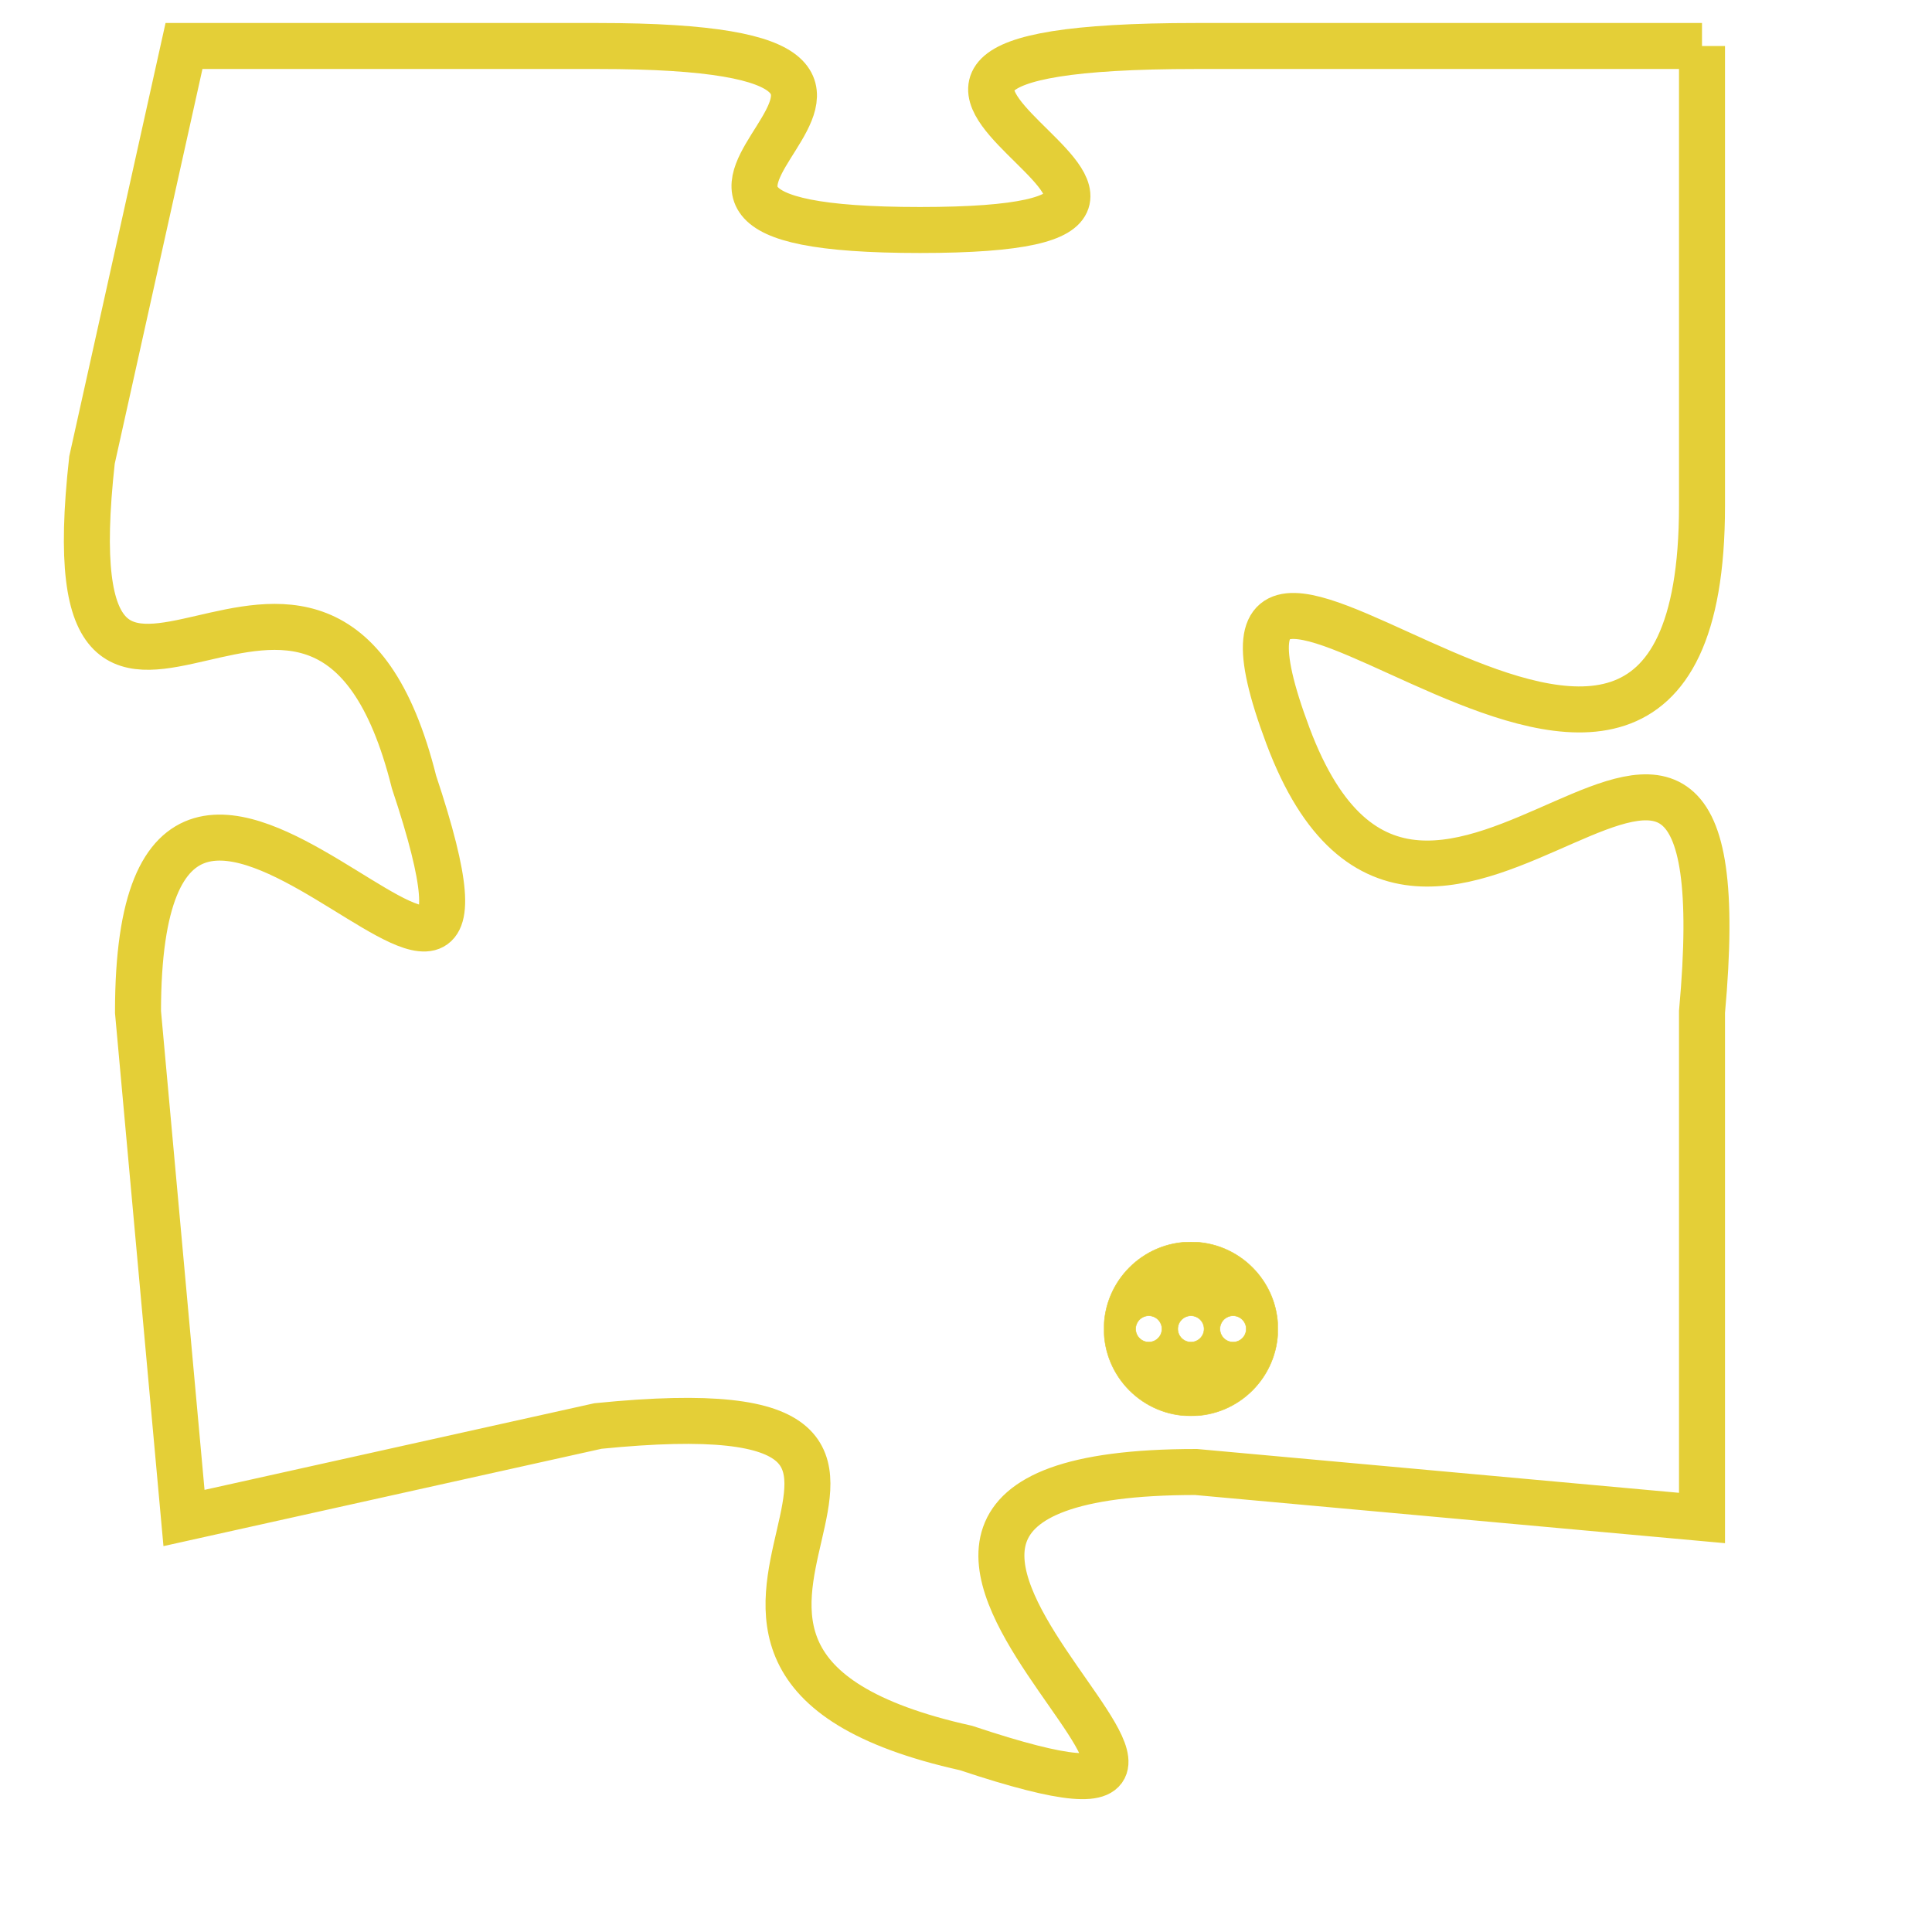 <svg version="1.1" xmlns="http://www.w3.org/2000/svg" xmlns:xlink="http://www.w3.org/1999/xlink" fill="transparent" x="0" y="0" width="350" height="350" preserveAspectRatio="xMinYMin slice"><style type="text/css">.links{fill:transparent;stroke: #E4CF37;}.links:hover{fill:#63D272; opacity:0.4;}</style><defs><g id="allt"><path id="t3295" d="M1518,800 L1507,800 C1496,800 1510,804 1501,804 C1492,804 1504,800 1494,800 L1485,800 1485,800 L1483,809 C1482,818 1488,808 1490,816 C1493,825 1484,811 1484,821 L1485,832 1485,832 L1494,830 C1504,829 1493,835 1502,837 C1511,840 1496,831 1507,831 L1518,832 1518,832 L1518,821 C1519,810 1512,823 1509,815 C1506,807 1518,821 1518,810 L1518,800"/></g><clipPath id="c" clipRule="evenodd" fill="transparent"><use href="#t3295"/></clipPath></defs><svg viewBox="1481 799 39 42" preserveAspectRatio="xMinYMin meet"><svg width="4380" height="2430"><g><image crossorigin="anonymous" x="0" y="0" href="https://nftpuzzle.license-token.com/assets/completepuzzle.svg" width="100%" height="100%" /><g class="links"><use href="#t3295"/></g></g></svg><svg x="1505" y="826" height="9%" width="9%" viewBox="0 0 330 330"><g><a xlink:href="https://nftpuzzle.license-token.com/" class="links"><title>See the most innovative NFT based token software licensing project</title><path fill="#E4CF37" id="more" d="M165,0C74.019,0,0,74.019,0,165s74.019,165,165,165s165-74.019,165-165S255.981,0,165,0z M85,190 c-13.785,0-25-11.215-25-25s11.215-25,25-25s25,11.215,25,25S98.785,190,85,190z M165,190c-13.785,0-25-11.215-25-25 s11.215-25,25-25s25,11.215,25,25S178.785,190,165,190z M245,190c-13.785,0-25-11.215-25-25s11.215-25,25-25 c13.785,0,25,11.215,25,25S258.785,190,245,190z"></path></a></g></svg></svg></svg>